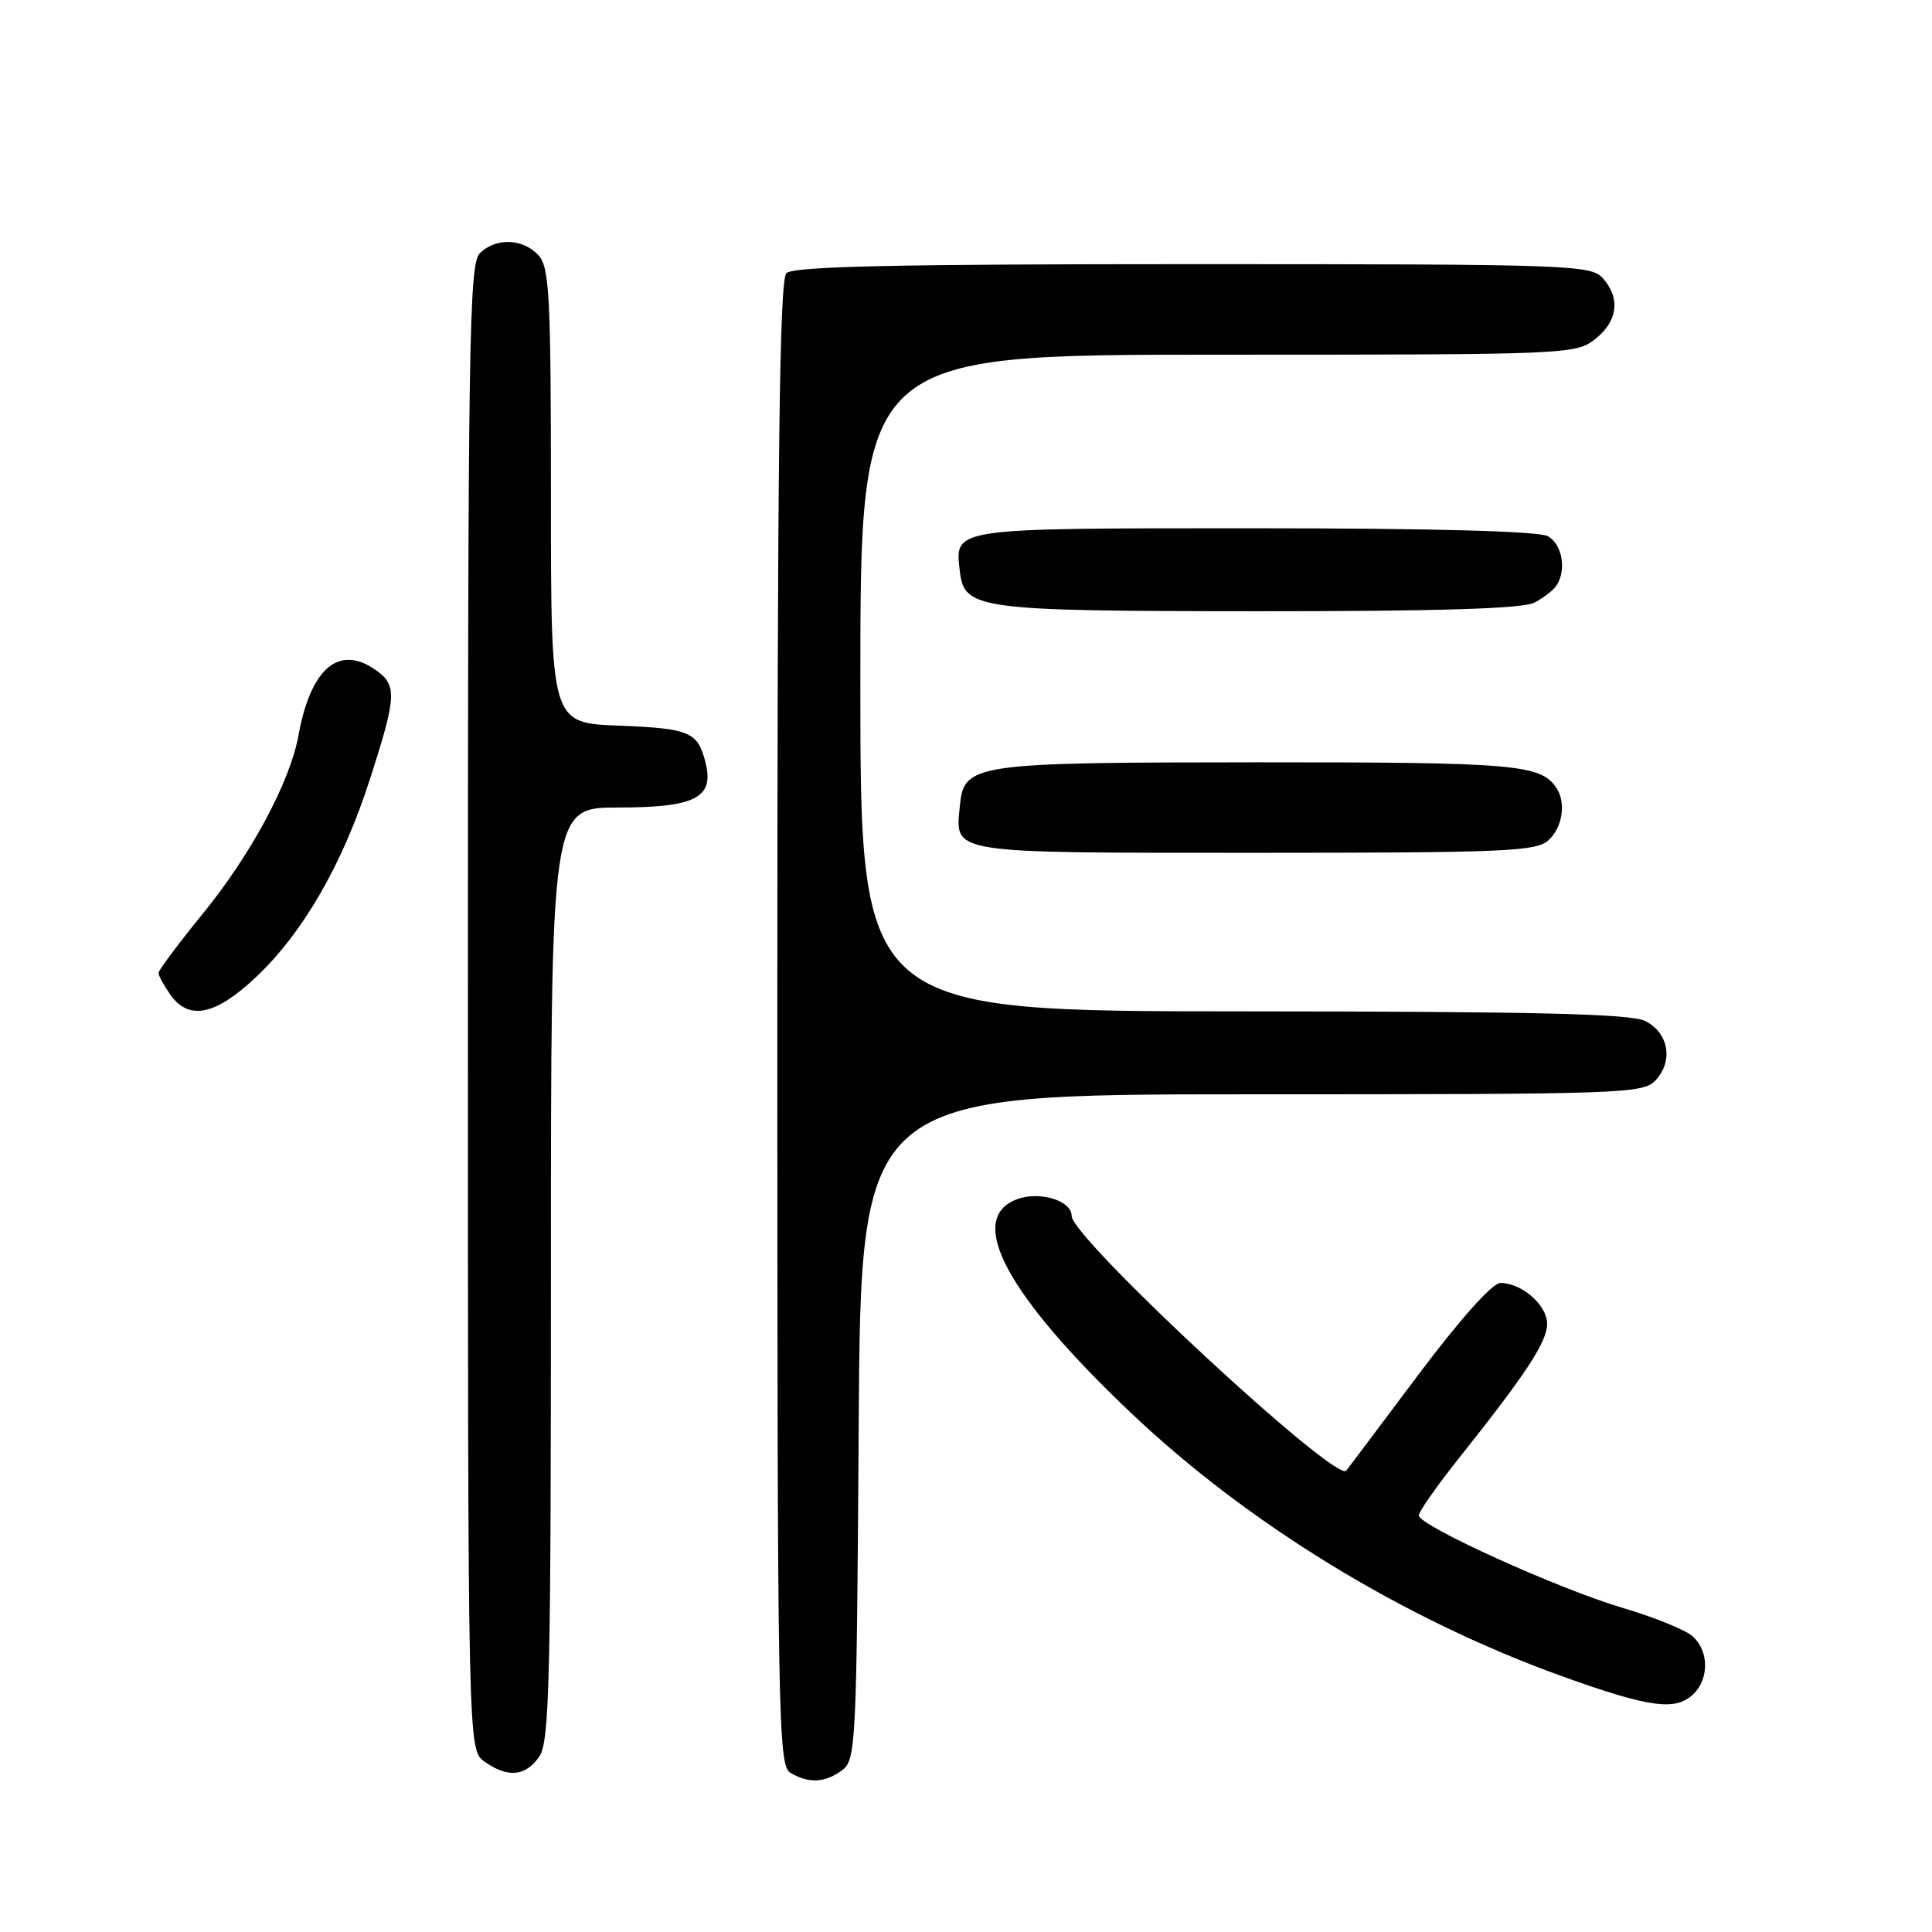 <?xml version="1.0" encoding="UTF-8" standalone="no"?>
<!DOCTYPE svg PUBLIC "-//W3C//DTD SVG 1.1//EN" "http://www.w3.org/Graphics/SVG/1.1/DTD/svg11.dtd" >
<svg xmlns="http://www.w3.org/2000/svg" xmlns:xlink="http://www.w3.org/1999/xlink" version="1.1" viewBox="0 0 256 256">
 <g >
 <path fill="currentColor"
d=" M 111.56 234.58 C 113.42 233.22 113.51 231.39 113.78 189.08 C 114.06 145.00 114.06 145.00 165.88 145.00 C 215.68 145.00 217.76 144.93 219.43 143.08 C 221.75 140.52 221.08 136.84 218.00 135.29 C 216.09 134.33 203.56 134.03 164.75 134.01 C 114.00 134.00 114.00 134.00 114.00 90.50 C 114.00 47.00 114.00 47.00 161.37 47.00 C 207.77 47.00 208.78 46.96 211.37 44.93 C 214.38 42.56 214.75 39.48 212.35 36.83 C 210.78 35.10 207.78 35.00 158.05 35.00 C 118.43 35.00 105.10 35.30 104.20 36.20 C 103.28 37.12 103.00 60.57 103.00 135.65 C 103.00 228.17 103.10 233.96 104.75 234.92 C 107.19 236.34 109.29 236.24 111.56 234.58 Z  M 71.44 232.78 C 72.81 230.82 73.00 223.07 73.00 168.78 C 73.00 107.00 73.00 107.00 81.93 107.00 C 92.11 107.00 94.64 105.71 93.50 101.11 C 92.48 96.97 91.43 96.52 81.95 96.15 C 73.00 95.80 73.00 95.80 73.00 65.73 C 73.00 39.15 72.81 35.45 71.35 33.83 C 69.31 31.58 65.68 31.46 63.57 33.57 C 62.16 34.98 62.00 45.42 62.00 133.51 C 62.00 231.89 62.00 231.89 64.22 233.44 C 67.30 235.60 69.61 235.39 71.44 232.78 Z  M 224.43 224.43 C 226.51 222.35 226.42 218.68 224.25 216.79 C 223.29 215.95 219.12 214.27 215.00 213.05 C 206.43 210.51 188.00 202.15 188.00 200.80 C 188.00 200.30 190.40 196.88 193.33 193.20 C 202.29 181.94 205.00 177.80 205.00 175.41 C 205.00 172.93 201.64 170.00 198.81 170.00 C 197.74 170.00 193.49 174.77 187.87 182.25 C 182.82 188.99 178.55 194.67 178.39 194.87 C 177.05 196.56 142.00 164.05 142.00 161.12 C 142.00 159.07 137.72 157.78 134.72 158.92 C 127.98 161.48 133.35 171.54 149.81 187.17 C 165.37 201.95 185.99 214.55 207.00 222.12 C 218.63 226.30 222.09 226.76 224.43 224.43 Z  M 33.81 129.58 C 40.10 123.69 45.40 114.53 49.02 103.24 C 52.65 91.96 52.69 90.68 49.45 88.56 C 44.76 85.49 41.13 88.74 39.55 97.44 C 38.43 103.61 33.28 113.21 26.87 121.07 C 23.64 125.04 21.00 128.57 21.00 128.92 C 21.00 129.27 21.70 130.56 22.56 131.78 C 24.99 135.25 28.47 134.57 33.81 129.58 Z  M 205.17 111.35 C 207.04 109.65 207.55 106.36 206.23 104.40 C 204.16 101.29 200.80 101.00 166.82 101.01 C 128.71 101.03 127.73 101.18 127.18 106.84 C 126.57 113.17 125.50 113.00 166.29 113.00 C 199.36 113.00 203.54 112.82 205.17 111.35 Z  M 203.32 79.85 C 204.52 79.22 205.83 78.21 206.23 77.60 C 207.62 75.53 207.00 72.07 205.07 71.04 C 203.83 70.38 189.74 70.00 166.19 70.00 C 125.91 70.00 126.51 69.91 127.18 75.67 C 127.77 80.75 129.41 80.97 166.82 80.99 C 190.76 81.00 201.79 80.65 203.32 79.85 Z "/>
</g>
</svg>